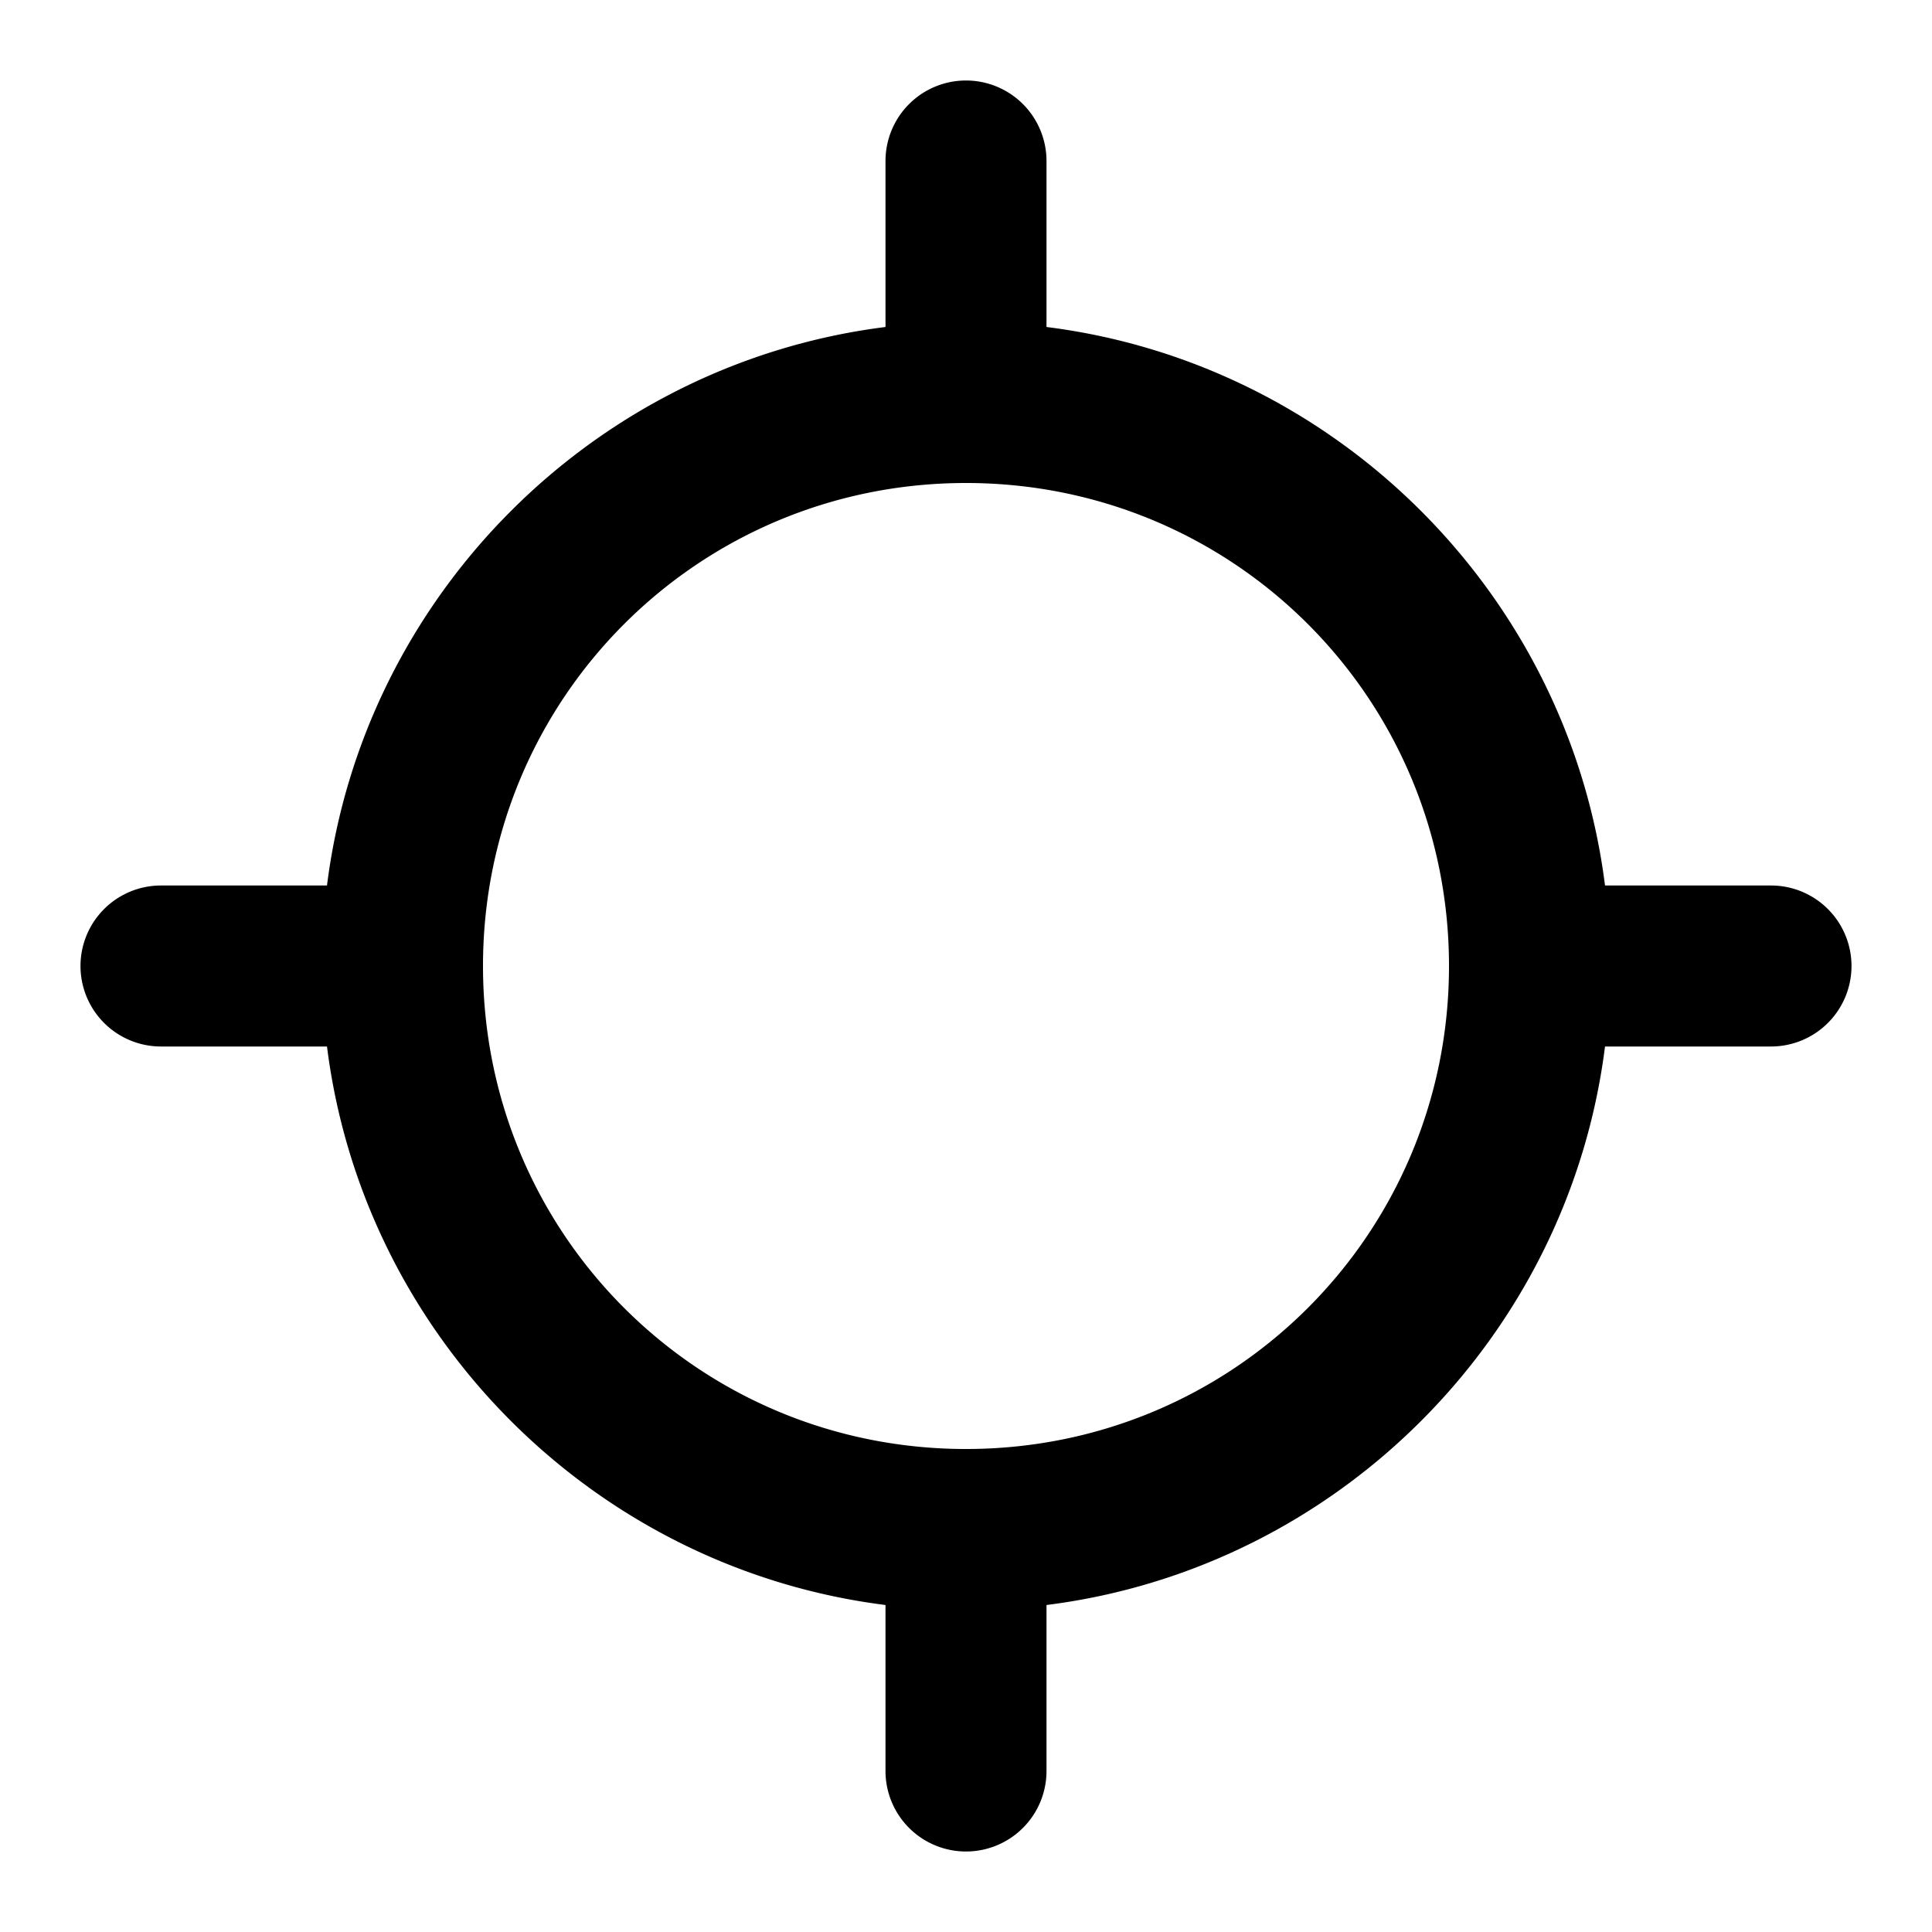 <?xml version="1.0" encoding="UTF-8" standalone="no"?>
<svg xmlns="http://www.w3.org/2000/svg" xmlns:svg="http://www.w3.org/2000/svg" width="24" height="24" viewBox="0 0 24 24" fill="currentColor" tags="map,gps,location,cross" categories="navigation">
  <path d="M 12 1 A 1 1 0 0 0 11 2 L 11 4.062 C 7.39 4.516 4.516 7.39 4.062 11 L 2 11 A 1 1 0 0 0 1 12 A 1 1 0 0 0 2 13 L 4.062 13 C 4.516 16.61 7.39 19.484 11 19.938 L 11 22 A 1 1 0 0 0 12 23 A 1 1 0 0 0 13 22 L 13 19.938 C 16.61 19.484 19.484 16.61 19.938 13 L 22 13 A 1 1 0 0 0 23 12 A 1 1 0 0 0 22 11 L 19.938 11 C 19.484 7.39 16.61 4.516 13 4.062 L 13 2 A 1 1 0 0 0 12 1 z M 12 6 C 15.326 6 18 8.674 18 12 C 18 15.326 15.326 18 12 18 C 8.674 18 6 15.326 6 12 C 6 8.674 8.674 6 12 6 z "/>
</svg>
